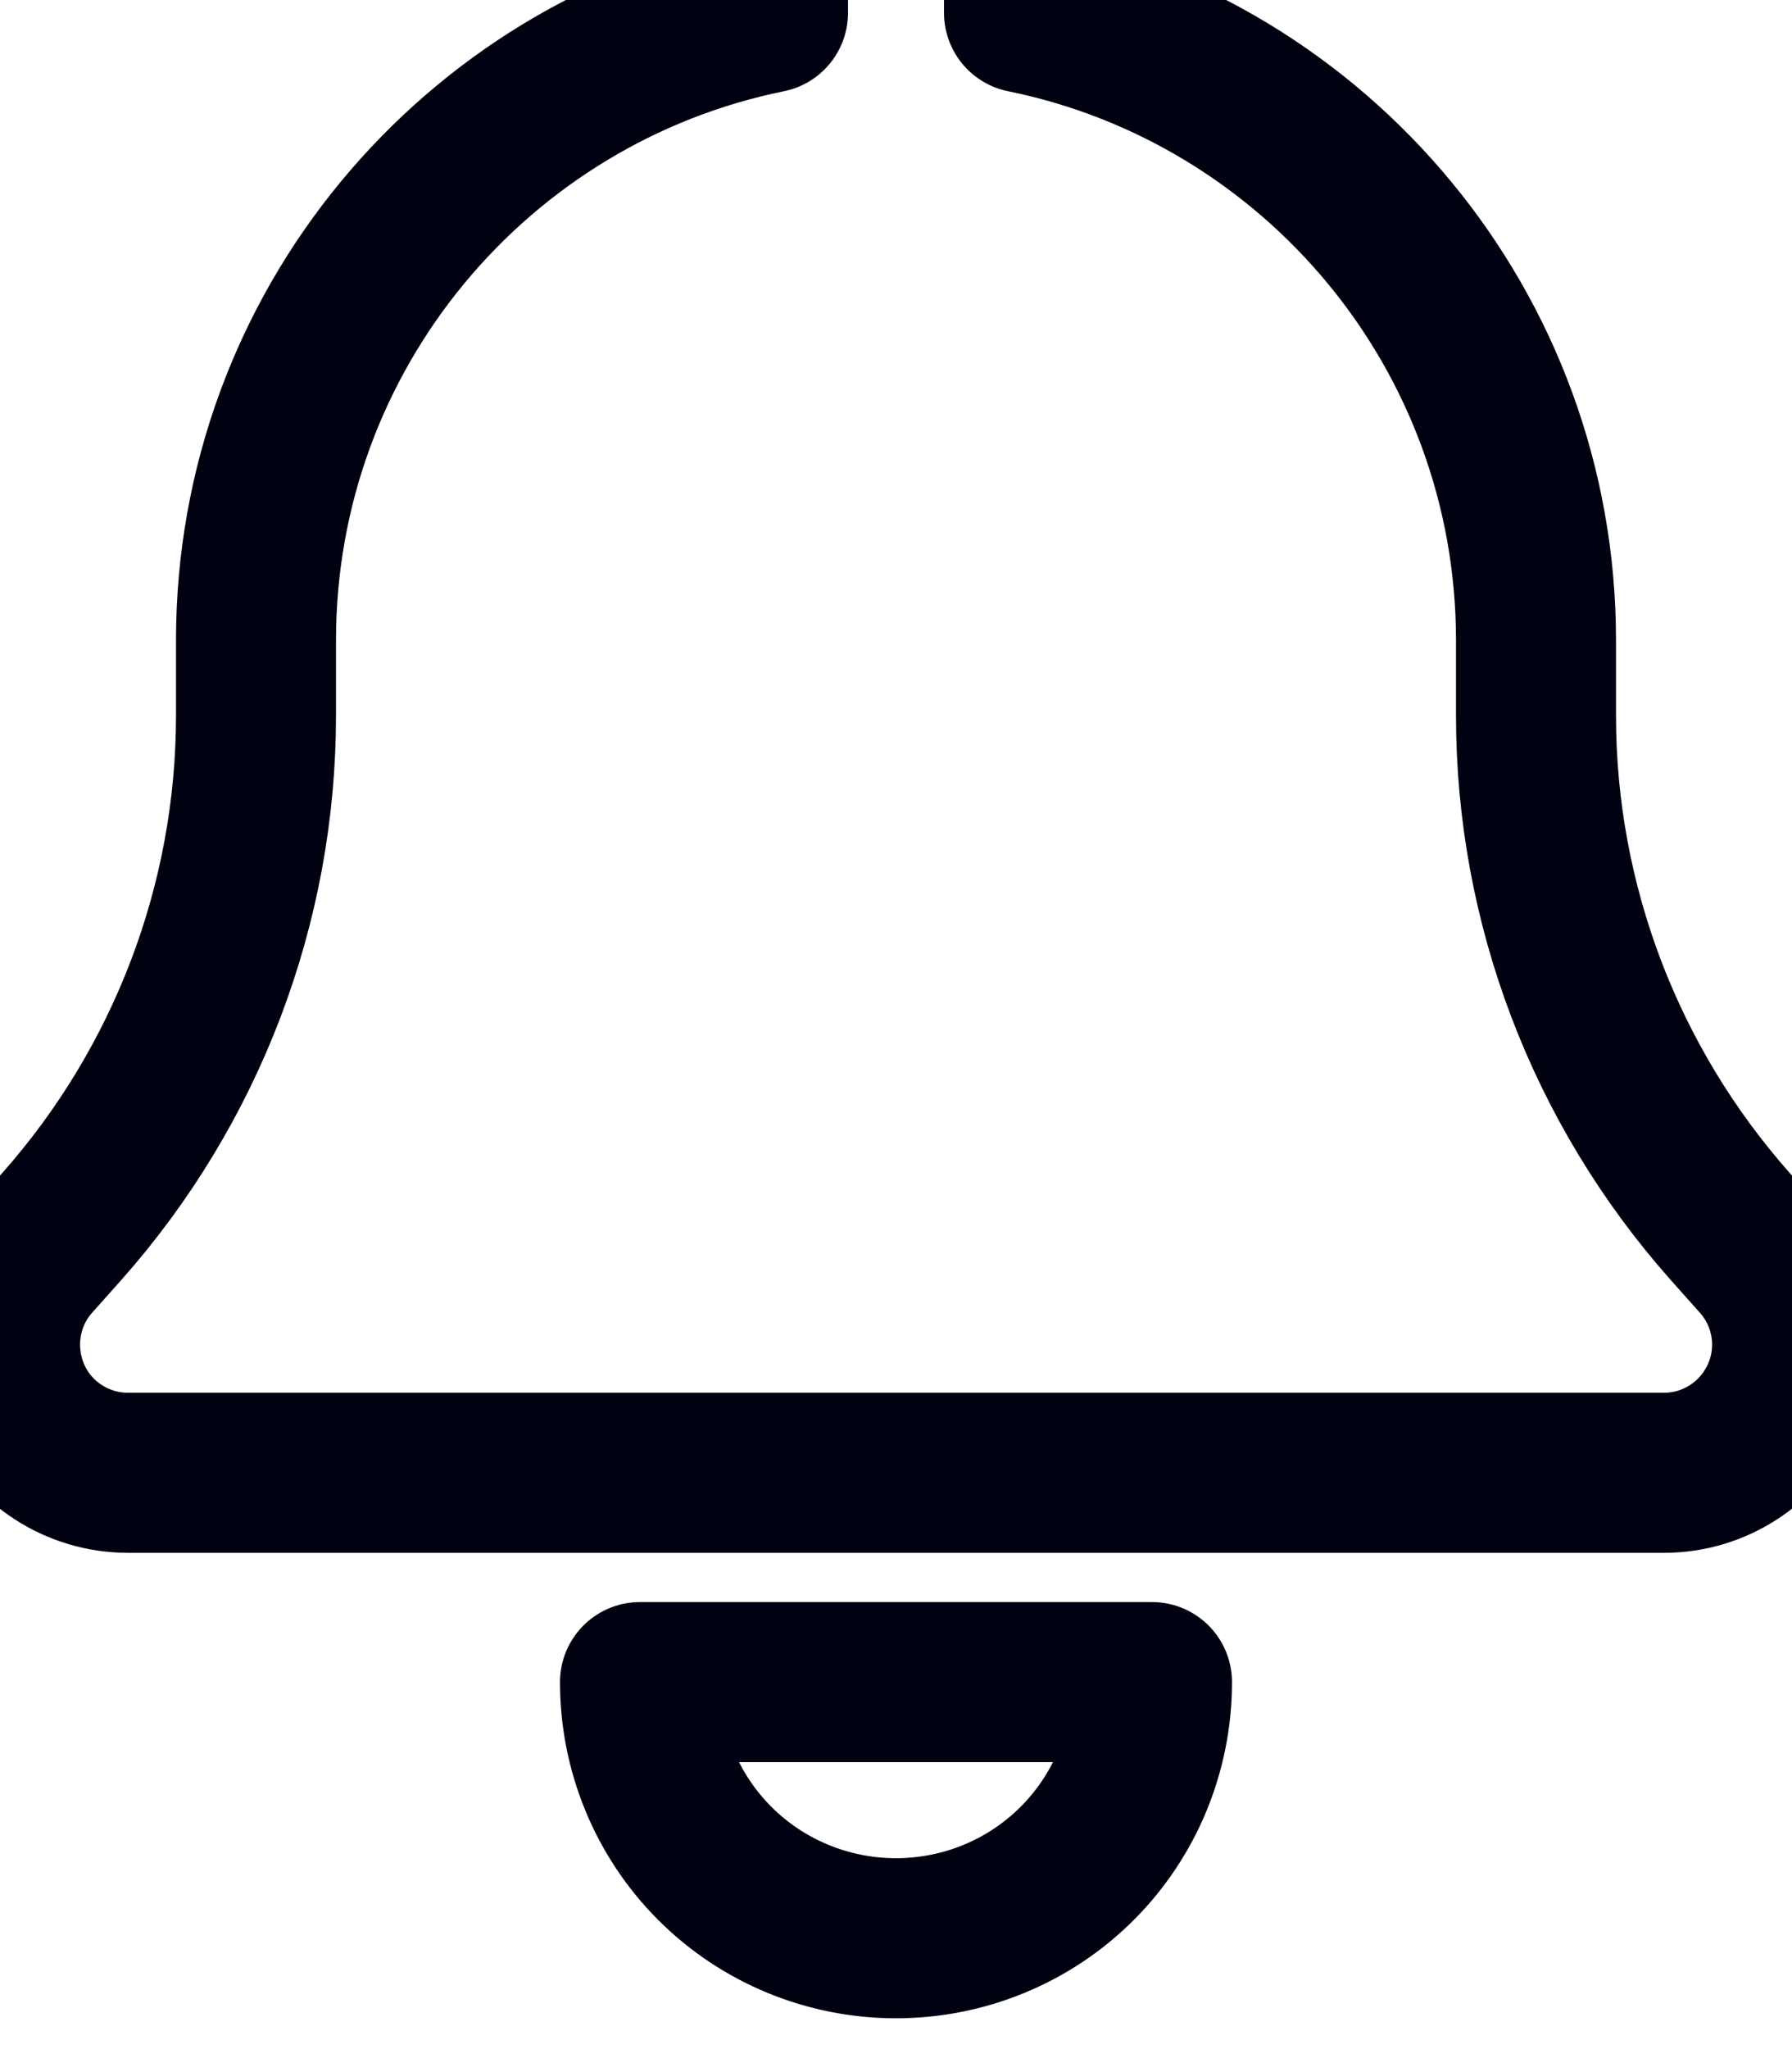 <?xml version="1.0" encoding="utf-8"?>
<!-- Generator: Adobe Illustrator 28.2.0, SVG Export Plug-In . SVG Version: 6.00 Build 0)  -->
<svg version="1.1" id="Layer_1" xmlns="http://www.w3.org/2000/svg" xmlns:xlink="http://www.w3.org/1999/xlink" x="0px" y="0px"
	 viewBox="0 0 448 512" style="enable-background:new 0 0 448 512;" xml:space="preserve">
<style type="text/css">
	.st0{fill:none;stroke:#000111;stroke-width:40;stroke-linejoin:round;stroke-miterlimit:10;}
</style>
<path class="st0" d="M224-48c-17.7,0-32,14.3-32,32V3.2C119,18,64,82.6,64,160v18.8c0,47-17.3,92.4-48.5,127.6l-7.4,8.3
	c-8.4,9.4-10.4,22.9-5.3,34.4S19.4,368,32,368h384c12.6,0,24-7.4,29.2-18.9s3.1-25-5.3-34.4l-7.4-8.3
	c-31.2-35.2-48.5-80.5-48.5-127.6V160c0-77.4-55-142-128-156.8V-16C256-33.7,241.7-48,224-48z M269.3,465.6
	c12-12,18.7-28.3,18.7-45.3h-64h-64c0,17,6.7,33.3,18.7,45.3s28.3,18.7,45.3,18.7S257.3,477.6,269.3,465.6z"/>
</svg>
